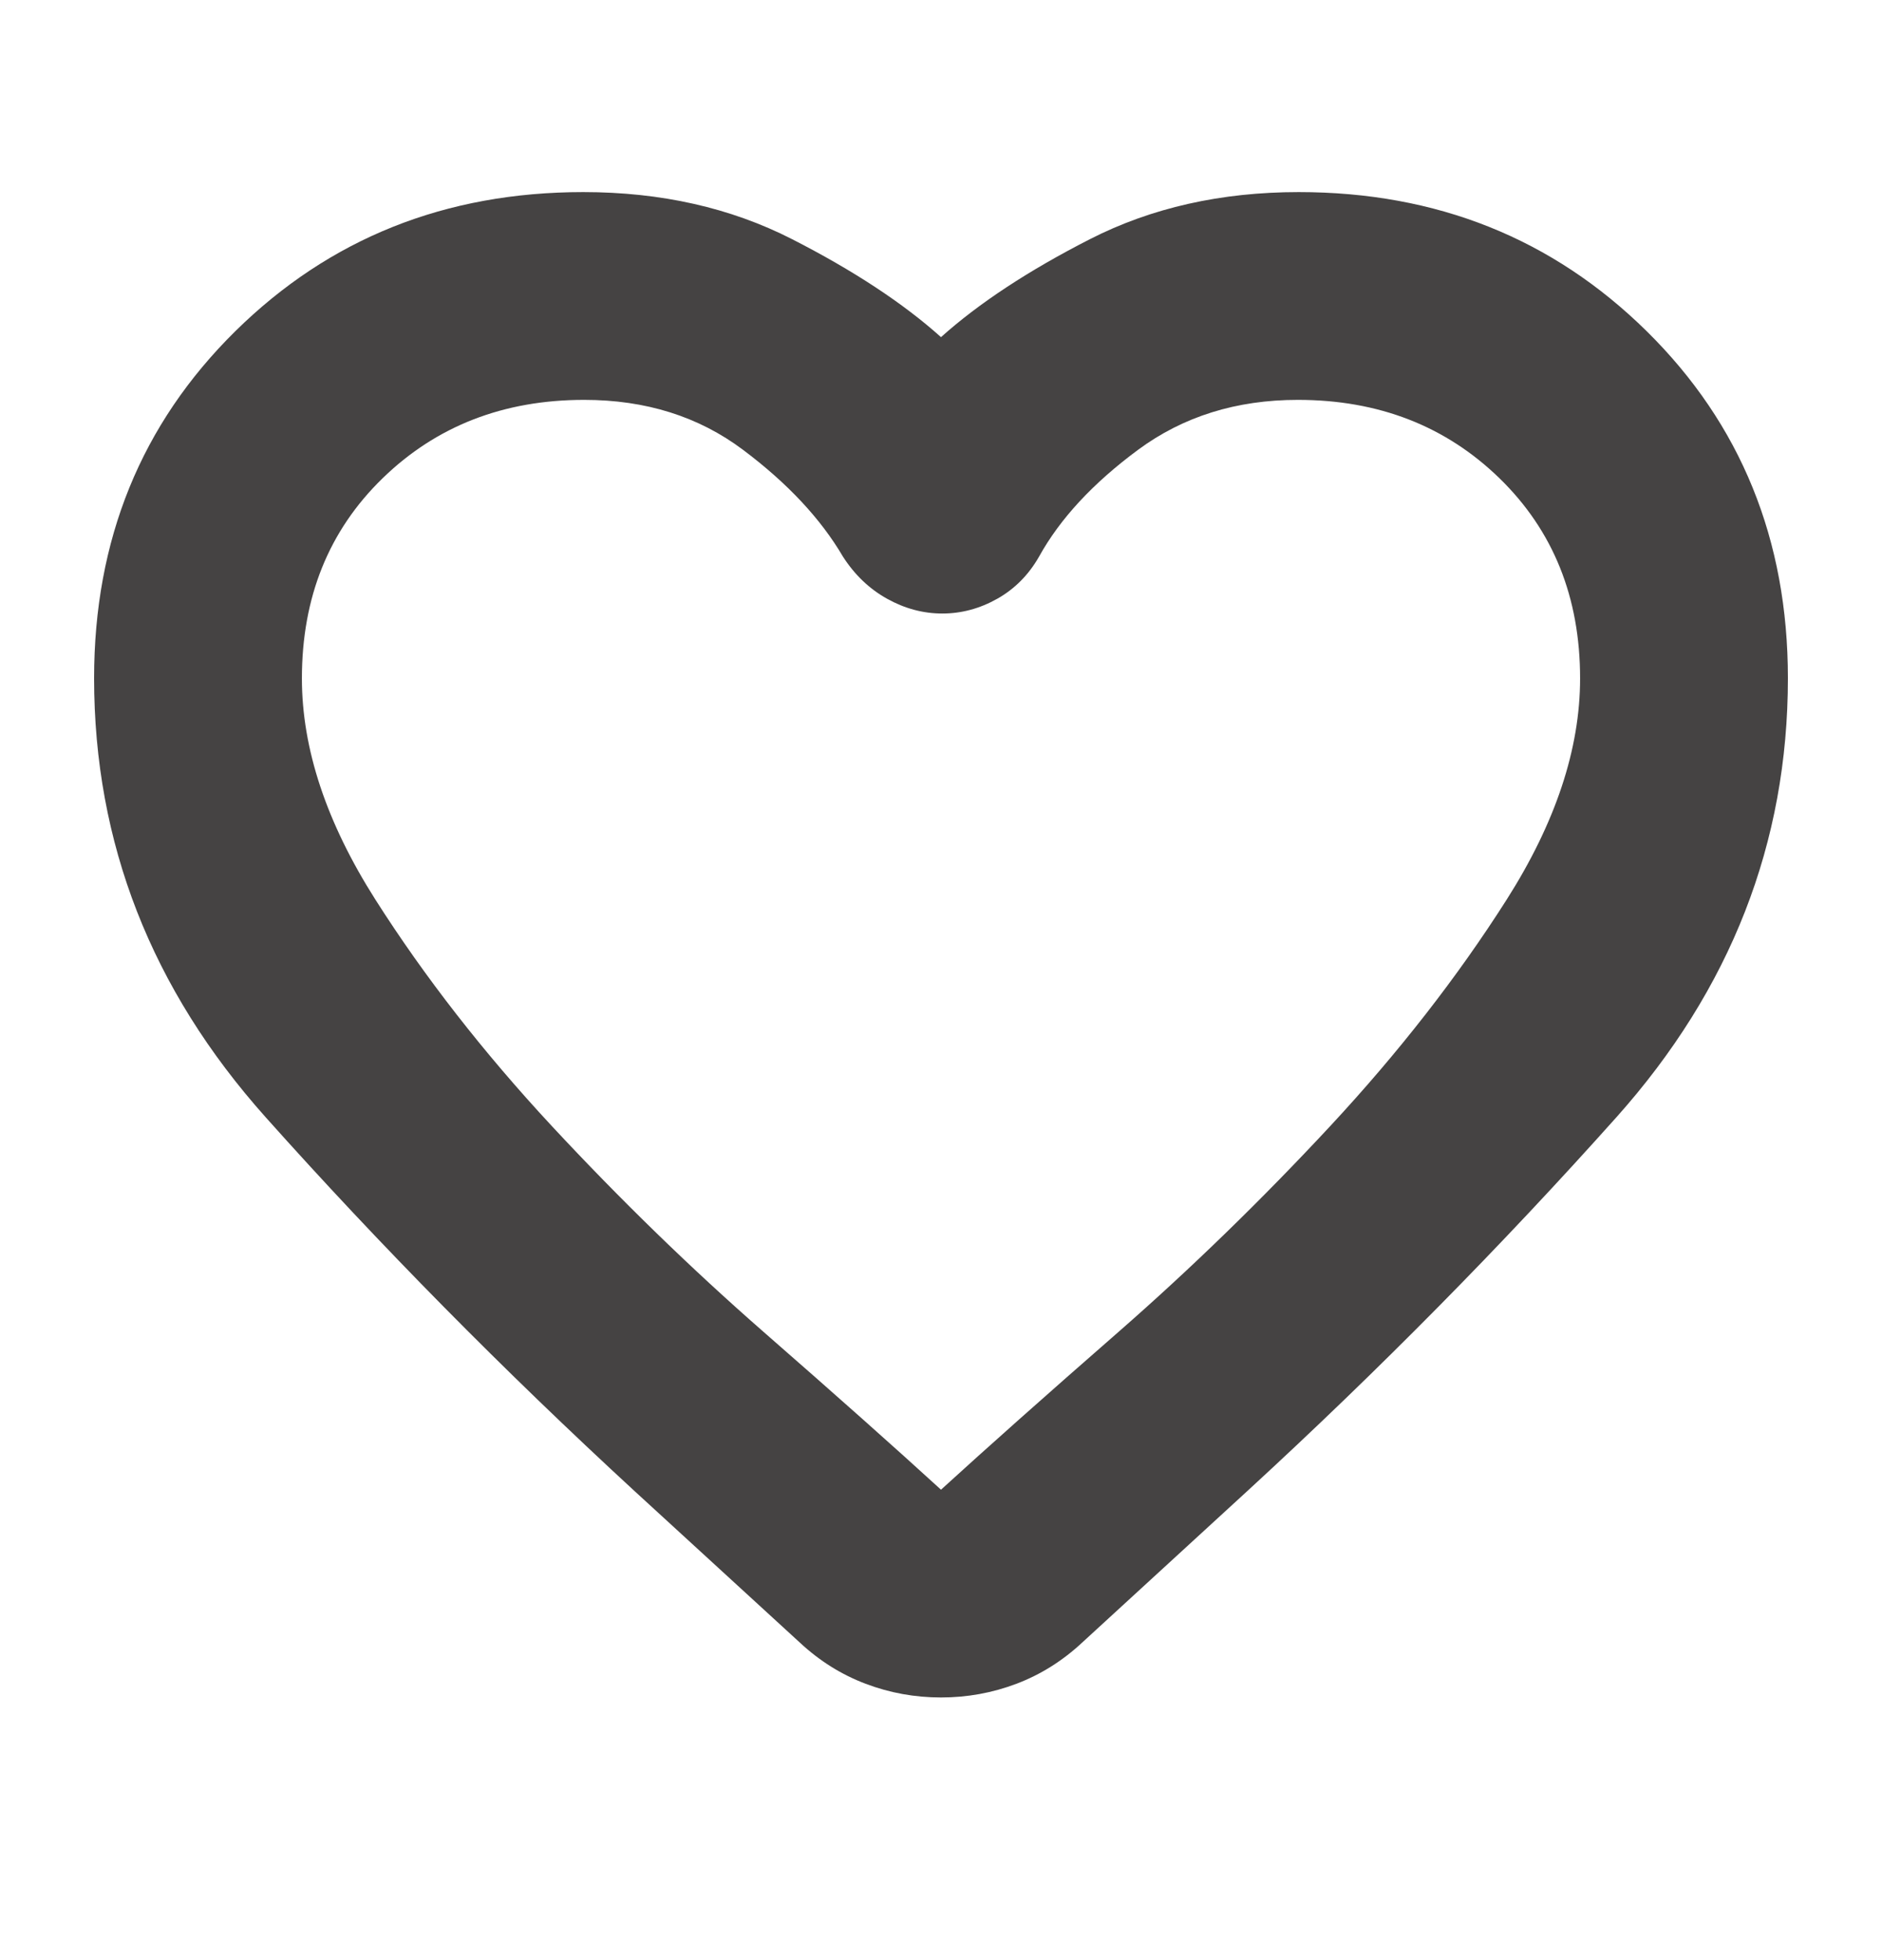 <svg width="24" height="25" viewBox="0 0 24 25" fill="none" xmlns="http://www.w3.org/2000/svg">
<mask id="mask0_434_3897" style="mask-type:alpha" maskUnits="userSpaceOnUse" x="0" y="0" width="24" height="25">
<rect y="0.7" width="24" height="24" fill="#D9D9D9"/>
</mask>
<g mask="url(#mask0_434_3897)">
<path d="M12 21.65C11.667 21.65 11.346 21.592 11.038 21.475C10.729 21.358 10.45 21.183 10.2 20.95L8.1 19.025C6.417 17.475 4.846 15.883 3.388 14.25C1.929 12.617 1.2 10.75 1.2 8.65C1.2 6.884 1.8 5.409 3 4.225C4.2 3.042 5.679 2.45 7.438 2.45C8.429 2.45 9.317 2.65 10.1 3.05C10.883 3.45 11.517 3.867 12 4.3C12.483 3.867 13.117 3.45 13.9 3.05C14.684 2.65 15.571 2.45 16.562 2.45C18.321 2.45 19.8 3.042 21 4.225C22.2 5.409 22.8 6.884 22.8 8.65C22.8 10.75 22.071 12.617 20.613 14.25C19.154 15.883 17.592 17.467 15.925 19L13.8 20.95C13.55 21.183 13.271 21.358 12.963 21.475C12.654 21.592 12.334 21.65 12 21.65ZM10.75 7.1C10.467 6.617 10.042 6.162 9.475 5.737C8.909 5.312 8.234 5.1 7.45 5.1C6.422 5.1 5.565 5.433 4.879 6.1C4.193 6.767 3.85 7.618 3.85 8.653C3.85 9.551 4.163 10.492 4.788 11.475C5.413 12.458 6.163 13.421 7.038 14.363C7.913 15.304 8.813 16.179 9.738 16.988C10.663 17.796 11.417 18.467 12 19C12.584 18.467 13.338 17.796 14.263 16.988C15.188 16.179 16.088 15.304 16.963 14.363C17.838 13.421 18.588 12.458 19.213 11.475C19.838 10.492 20.15 9.551 20.15 8.653C20.15 7.618 19.807 6.767 19.122 6.1C18.436 5.433 17.579 5.1 16.55 5.1C15.767 5.1 15.088 5.312 14.513 5.737C13.938 6.162 13.517 6.617 13.25 7.1C13.117 7.333 12.939 7.512 12.717 7.637C12.495 7.762 12.261 7.825 12.017 7.825C11.772 7.825 11.538 7.762 11.313 7.637C11.088 7.512 10.9 7.333 10.75 7.1Z" fill="#454343"/>
</g>
</svg>
